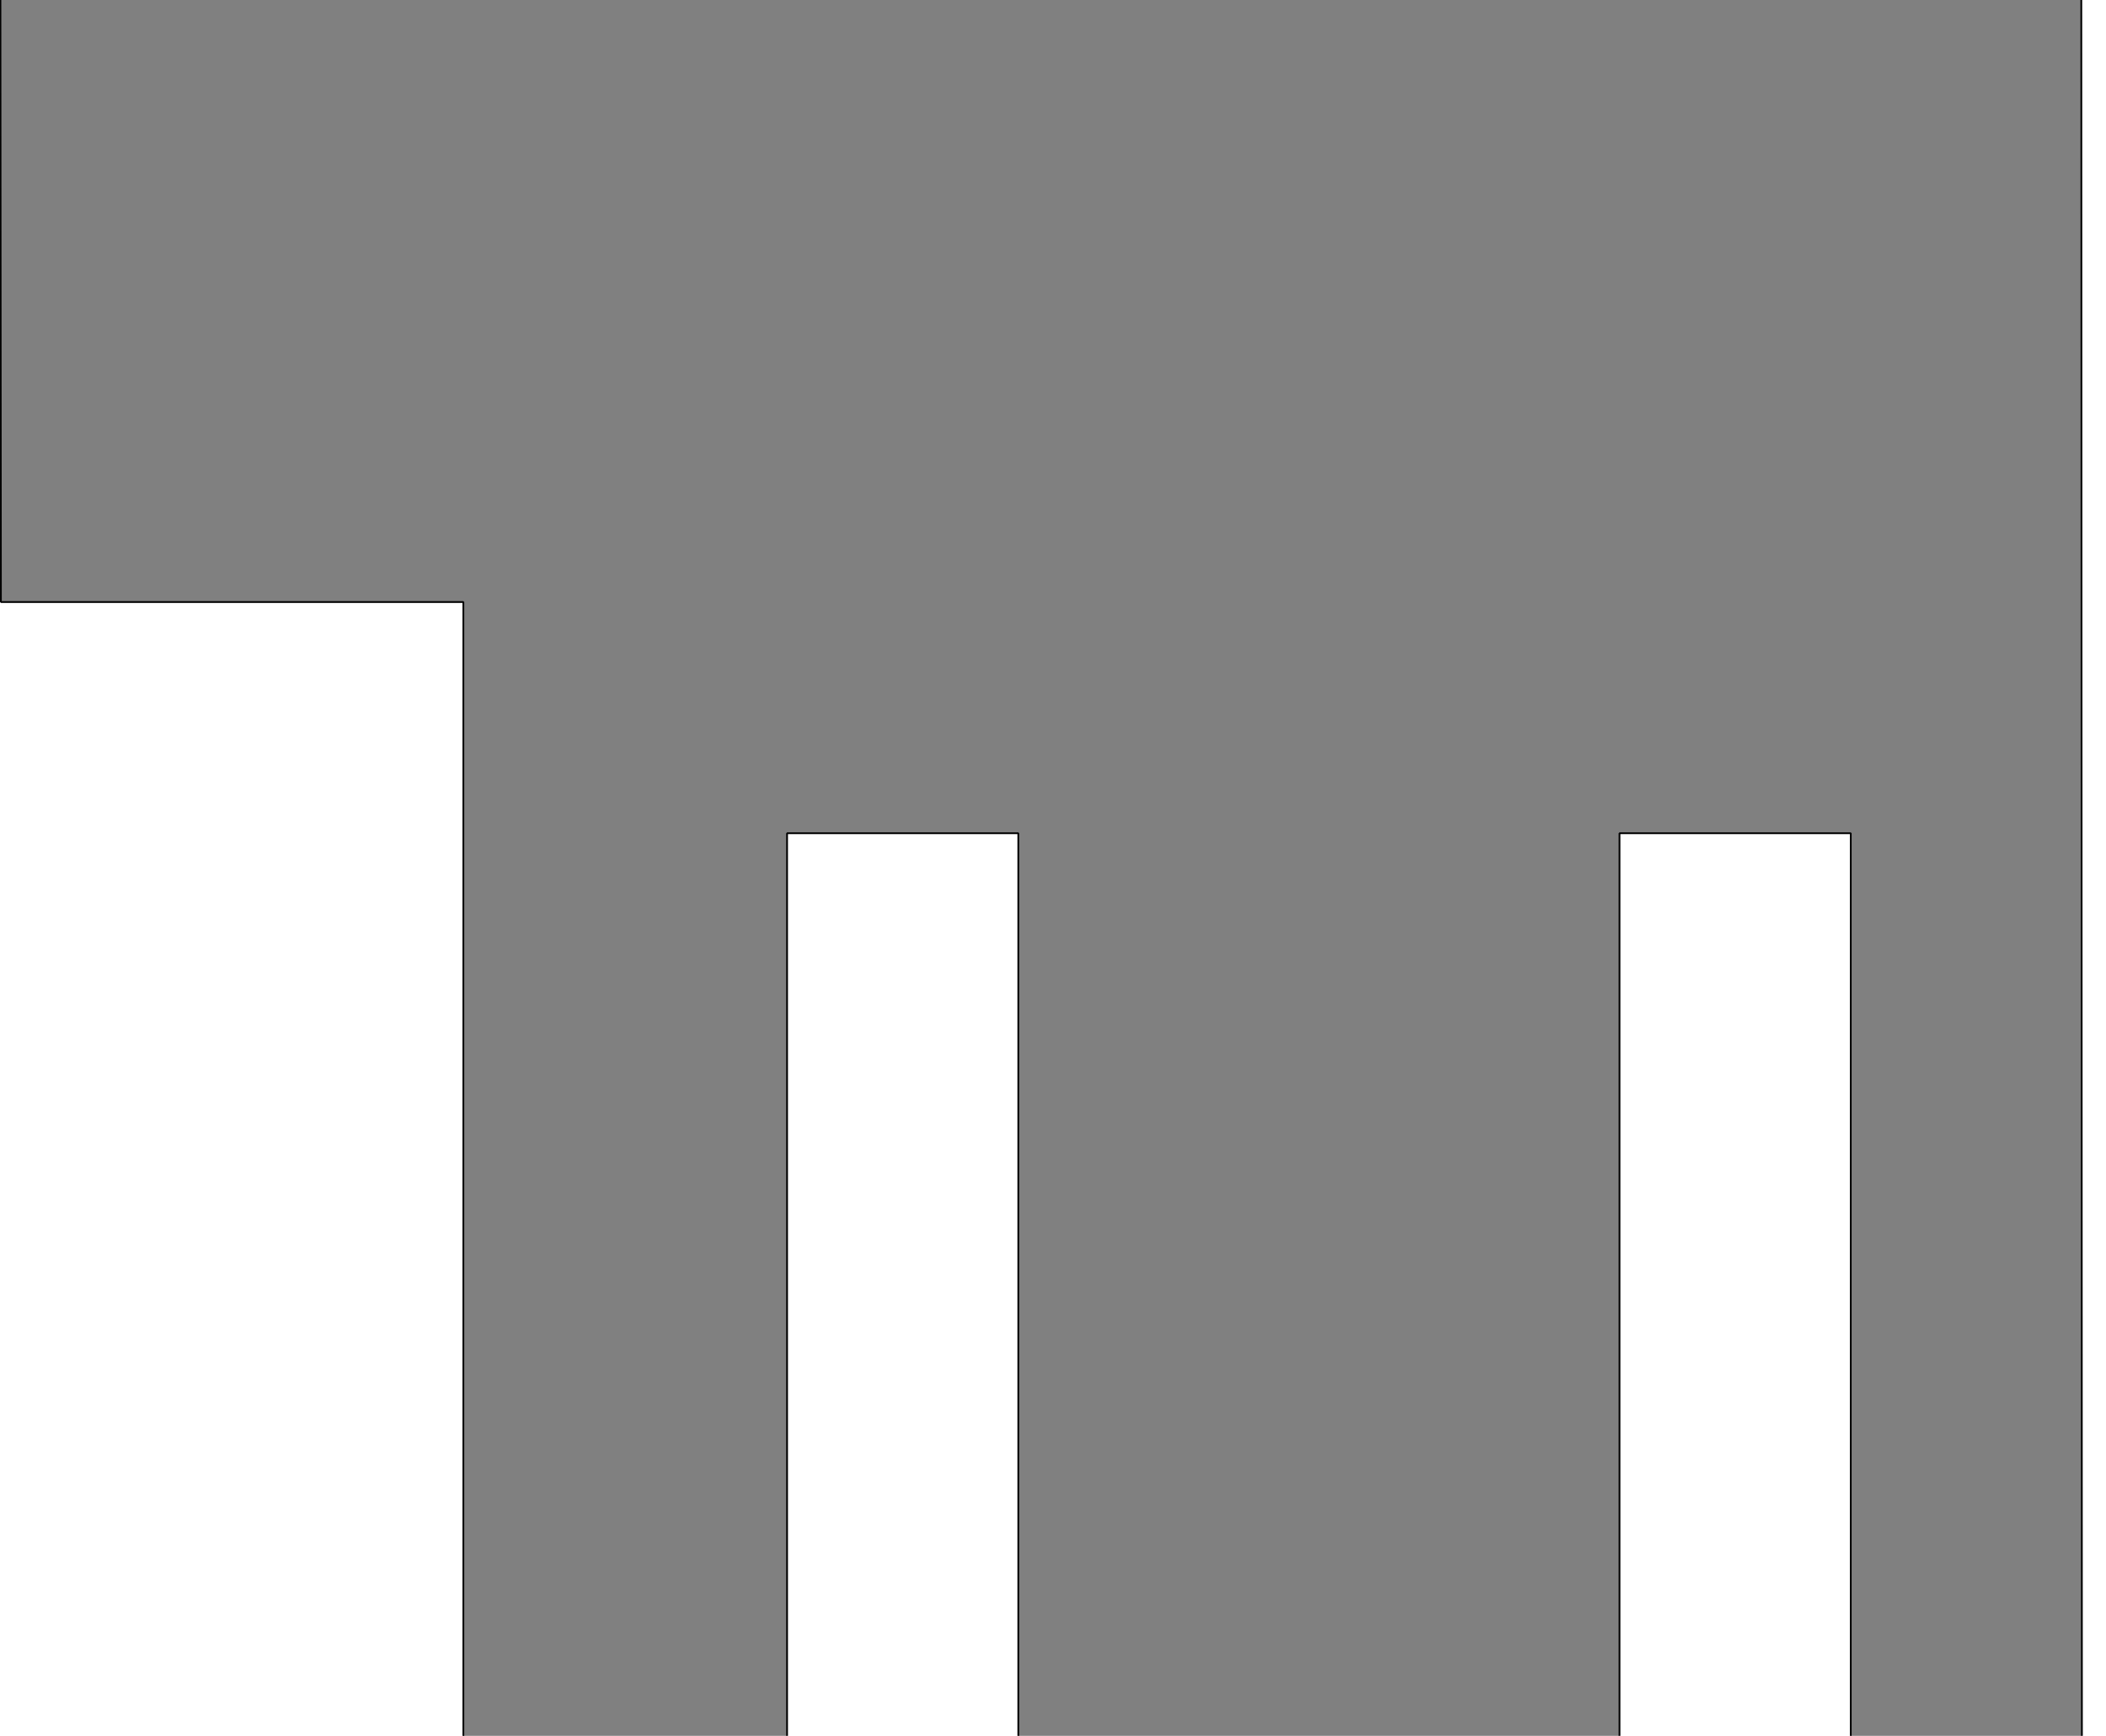 <?xml version="1.0" encoding="UTF-8" standalone="no"?>
<!-- Creator: CorelDRAW -->

<svg
   xml:space="preserve"
   width="91.076mm"
   height="75.076mm"
   version="1.1"
   style="shape-rendering:geometricPrecision; text-rendering:geometricPrecision; image-rendering:optimizeQuality; fill-rule:evenodd; clip-rule:evenodd"
   viewBox="0 0 6676.66 5503.73"
   id="svg1"
   sodipodi:docname="cutter--layout.svg"
   inkscape:version="1.3 (0e150ed6c4, 2023-07-21)"
   xmlns:inkscape="http://www.inkscape.org/namespaces/inkscape"
   xmlns:sodipodi="http://sodipodi.sourceforge.net/DTD/sodipodi-0.dtd"
   xmlns="http://www.w3.org/2000/svg"
   xmlns:svg="http://www.w3.org/2000/svg"><sodipodi:namedview
   id="namedview1"
   pagecolor="#ffffff"
   bordercolor="#000000"
   borderopacity="0.25"
   inkscape:showpageshadow="2"
   inkscape:pageopacity="0.0"
   inkscape:pagecheckerboard="0"
   inkscape:deskcolor="#d1d1d1"
   inkscape:document-units="mm"
   inkscape:zoom="1.226357"
   inkscape:cx="100.29706"
   inkscape:cy="43.217433"
   inkscape:window-width="2496"
   inkscape:window-height="1558"
   inkscape:window-x="-11"
   inkscape:window-y="-11"
   inkscape:window-maximized="1"
   inkscape:current-layer="Layer_x0020_1"
   showguides="true"><sodipodi:guide
     position="5500.933,2861.83"
     orientation="1,0"
     id="guide2"
     inkscape:locked="false" /><sodipodi:guide
     position="5134.39,3300.818"
     orientation="1,0"
     id="guide3"
     inkscape:locked="false" /><sodipodi:guide
     position="5867.475,3088.333"
     orientation="1,0"
     id="guide4"
     inkscape:locked="false" /><sodipodi:guide
     position="6600.56,2014.693"
     orientation="1,0"
     id="guide5"
     inkscape:locked="false" /><sodipodi:guide
     position="3228.37,-924.868"
     orientation="1,0"
     id="guide6"
     inkscape:locked="false" /><sodipodi:guide
     position="2495.282,-1430.101"
     orientation="1,0"
     id="guide7"
     inkscape:locked="false" /></sodipodi:namedview>&#10; <defs
   id="defs1">&#10;  <style
   type="text/css"
   id="style1">&#10;   <![CDATA[
    .str0 {stroke:black;stroke-width:5.59;stroke-linejoin:bevel;stroke-miterlimit:2.613}
    .fil0 {fill:none}
   ]]>&#10;  </style>&#10; </defs>&#10; <g
   id="Layer_x0020_1"
   inkscape:label="Layer 1">&#10;  &#10;  <path
   id="polygon1"
   style="fill:#808080;stroke:#000000;stroke-width:5.59;stroke-linejoin:bevel;stroke-miterlimit:2.613"
   class="fil0 str0"
   d="m 2495.281,2641.9 733.089,0 -4e-4,3665.429 h 1906.02 L 5134.39,2641.9 h 733.09 l -4e-4,3665.429 h 733.084 l -2.793,-8063.944 H -0.004 L 2.79,1908.82 h 1466.171 l -4e-4,4398.509 h 1026.32 z"
   sodipodi:nodetypes="ccccccccccccccc" />&#10; </g>&#10;</svg>
